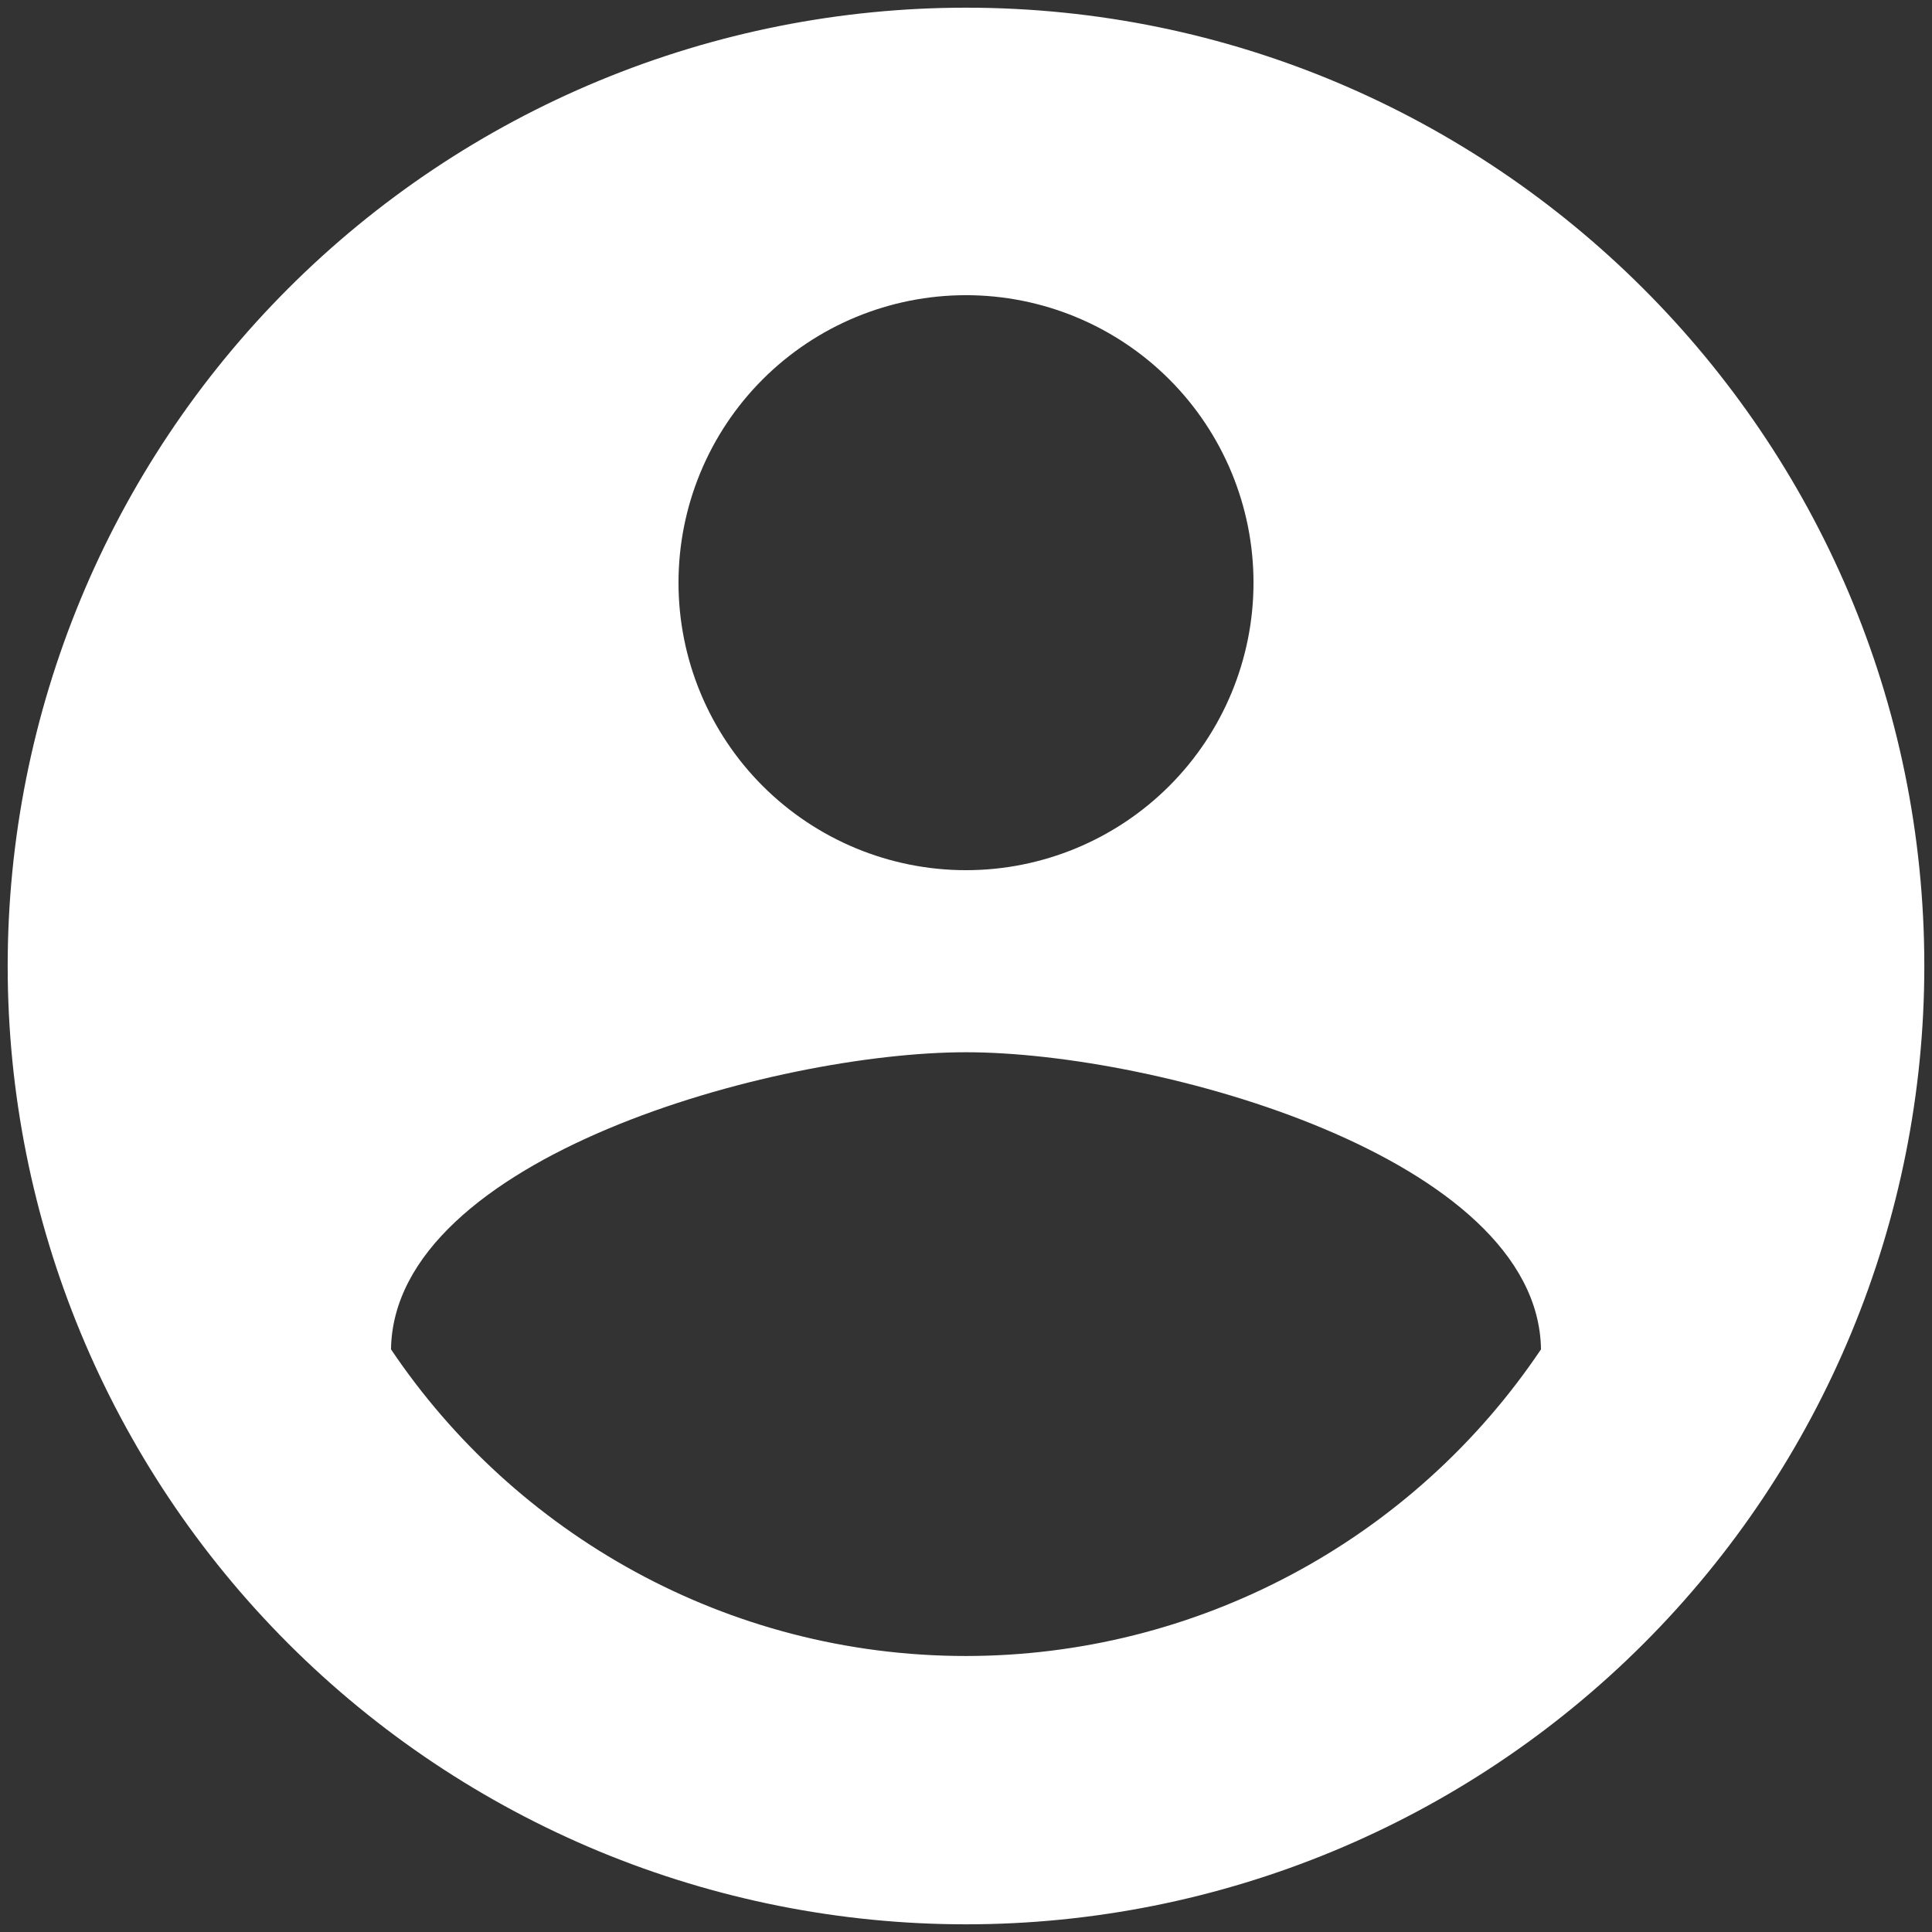 <svg width="42" height="42" viewBox="0 0 42 42" fill="none" xmlns="http://www.w3.org/2000/svg">
<rect x="0" y="0" width="42" height="42" fill="#333333" stroke="none"/>
<path d="M21 36C15.791 36 11.187 33.333 8.5 29.333C8.562 25.167 16.833 22.875 21 22.875C25.166 22.875 33.437 25.167 33.5 29.333C32.123 31.384 30.262 33.065 28.082 34.227C25.902 35.39 23.47 35.999 21 36ZM21 6.417C22.657 6.417 24.247 7.075 25.419 8.247C26.591 9.419 27.25 11.009 27.25 12.667C27.25 14.324 26.591 15.914 25.419 17.086C24.247 18.258 22.657 18.917 21 18.917C19.342 18.917 17.753 18.258 16.58 17.086C15.408 15.914 14.75 14.324 14.75 12.667C14.75 11.009 15.408 9.419 16.58 8.247C17.753 7.075 19.342 6.417 21 6.417ZM21 0.167C18.264 0.167 15.555 0.706 13.027 1.753C10.5 2.8 8.203 4.334 6.268 6.269C2.361 10.176 0.167 15.475 0.167 21C0.167 26.525 2.361 31.824 6.268 35.731C8.203 37.666 10.5 39.2 13.027 40.248C15.555 41.294 18.264 41.833 21 41.833C26.525 41.833 31.824 39.638 35.731 35.731C39.638 31.824 41.833 26.525 41.833 21C41.833 9.479 32.458 0.167 21 0.167Z" fill="white"/>
</svg>
